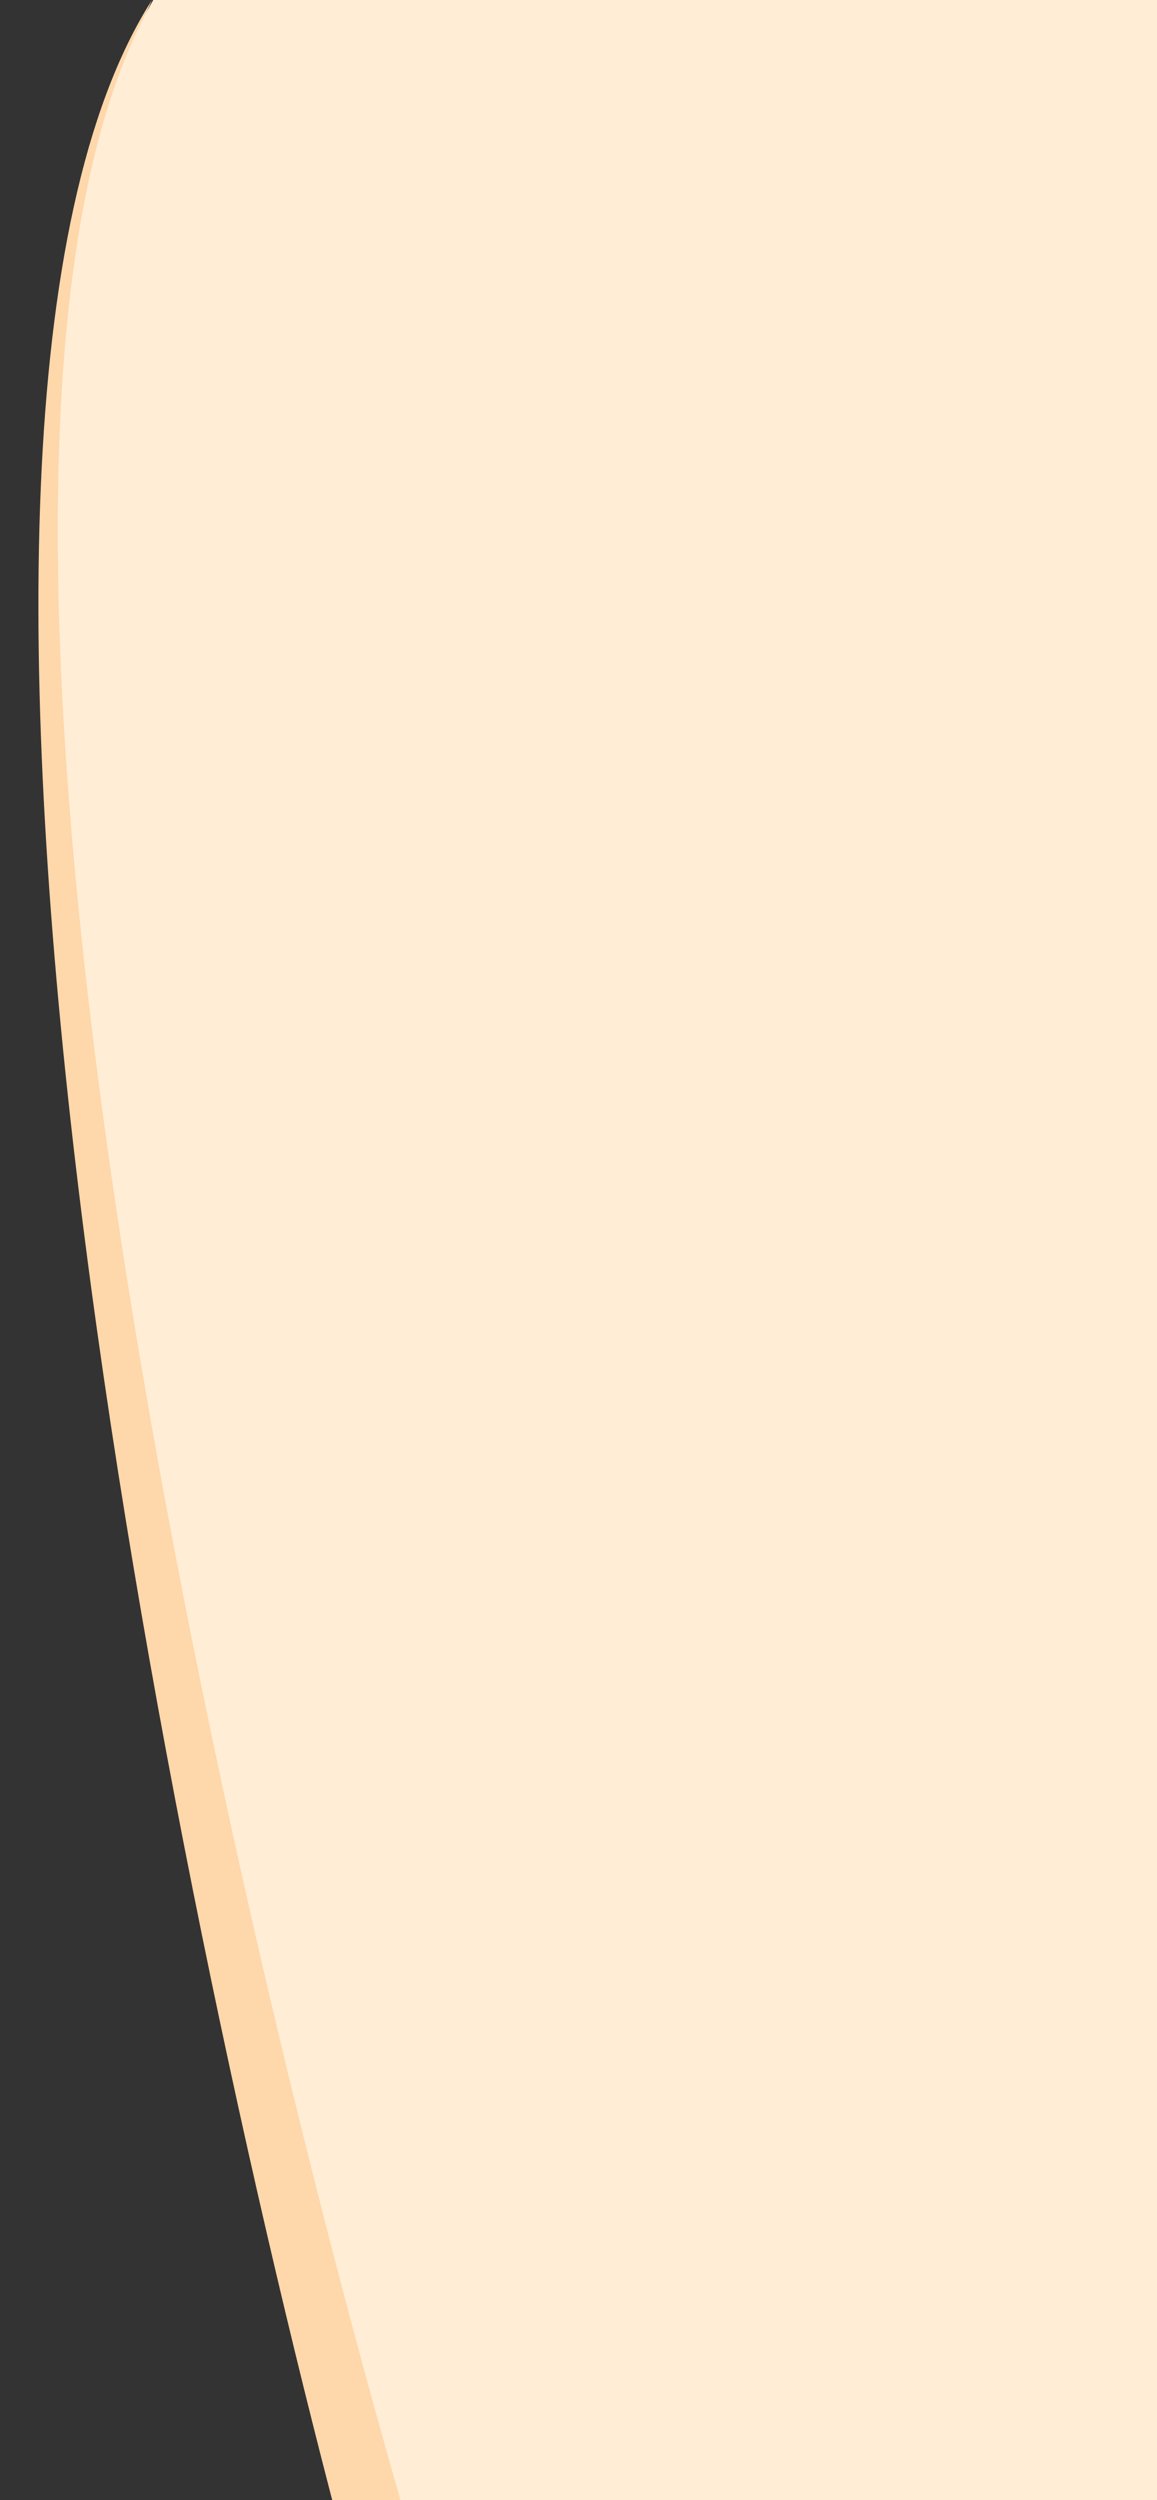 <svg width="521" height="1125" viewBox="0 0 521 1125" fill="none" xmlns="http://www.w3.org/2000/svg" preserveAspectRatio="none">
<rect x="0" y="0" width="521" height="1125" fill="#333333" stroke="none"/>
<g clip-path="url(#clip0_393_13251)">
<path fill-rule="evenodd" clip-rule="evenodd" d="M68.43 0C-30.646 219.486 108.457 836.189 193.936 1127.82H495.666L494.951 1159L156.542 1151.24C75.08 847.687 -55.746 195.224 68.43 0Z" fill="#FED7AA"/>
<path d="M522.758 1142V-7H73.258C-49.942 186.2 96.591 839.5 185.258 1142H522.758Z" fill="#FFEDD5"/>
</g>
<defs>
<clipPath id="clip0_393_13251">
<rect width="521" height="1125" fill="white"/>
</clipPath>
</defs>
</svg>
